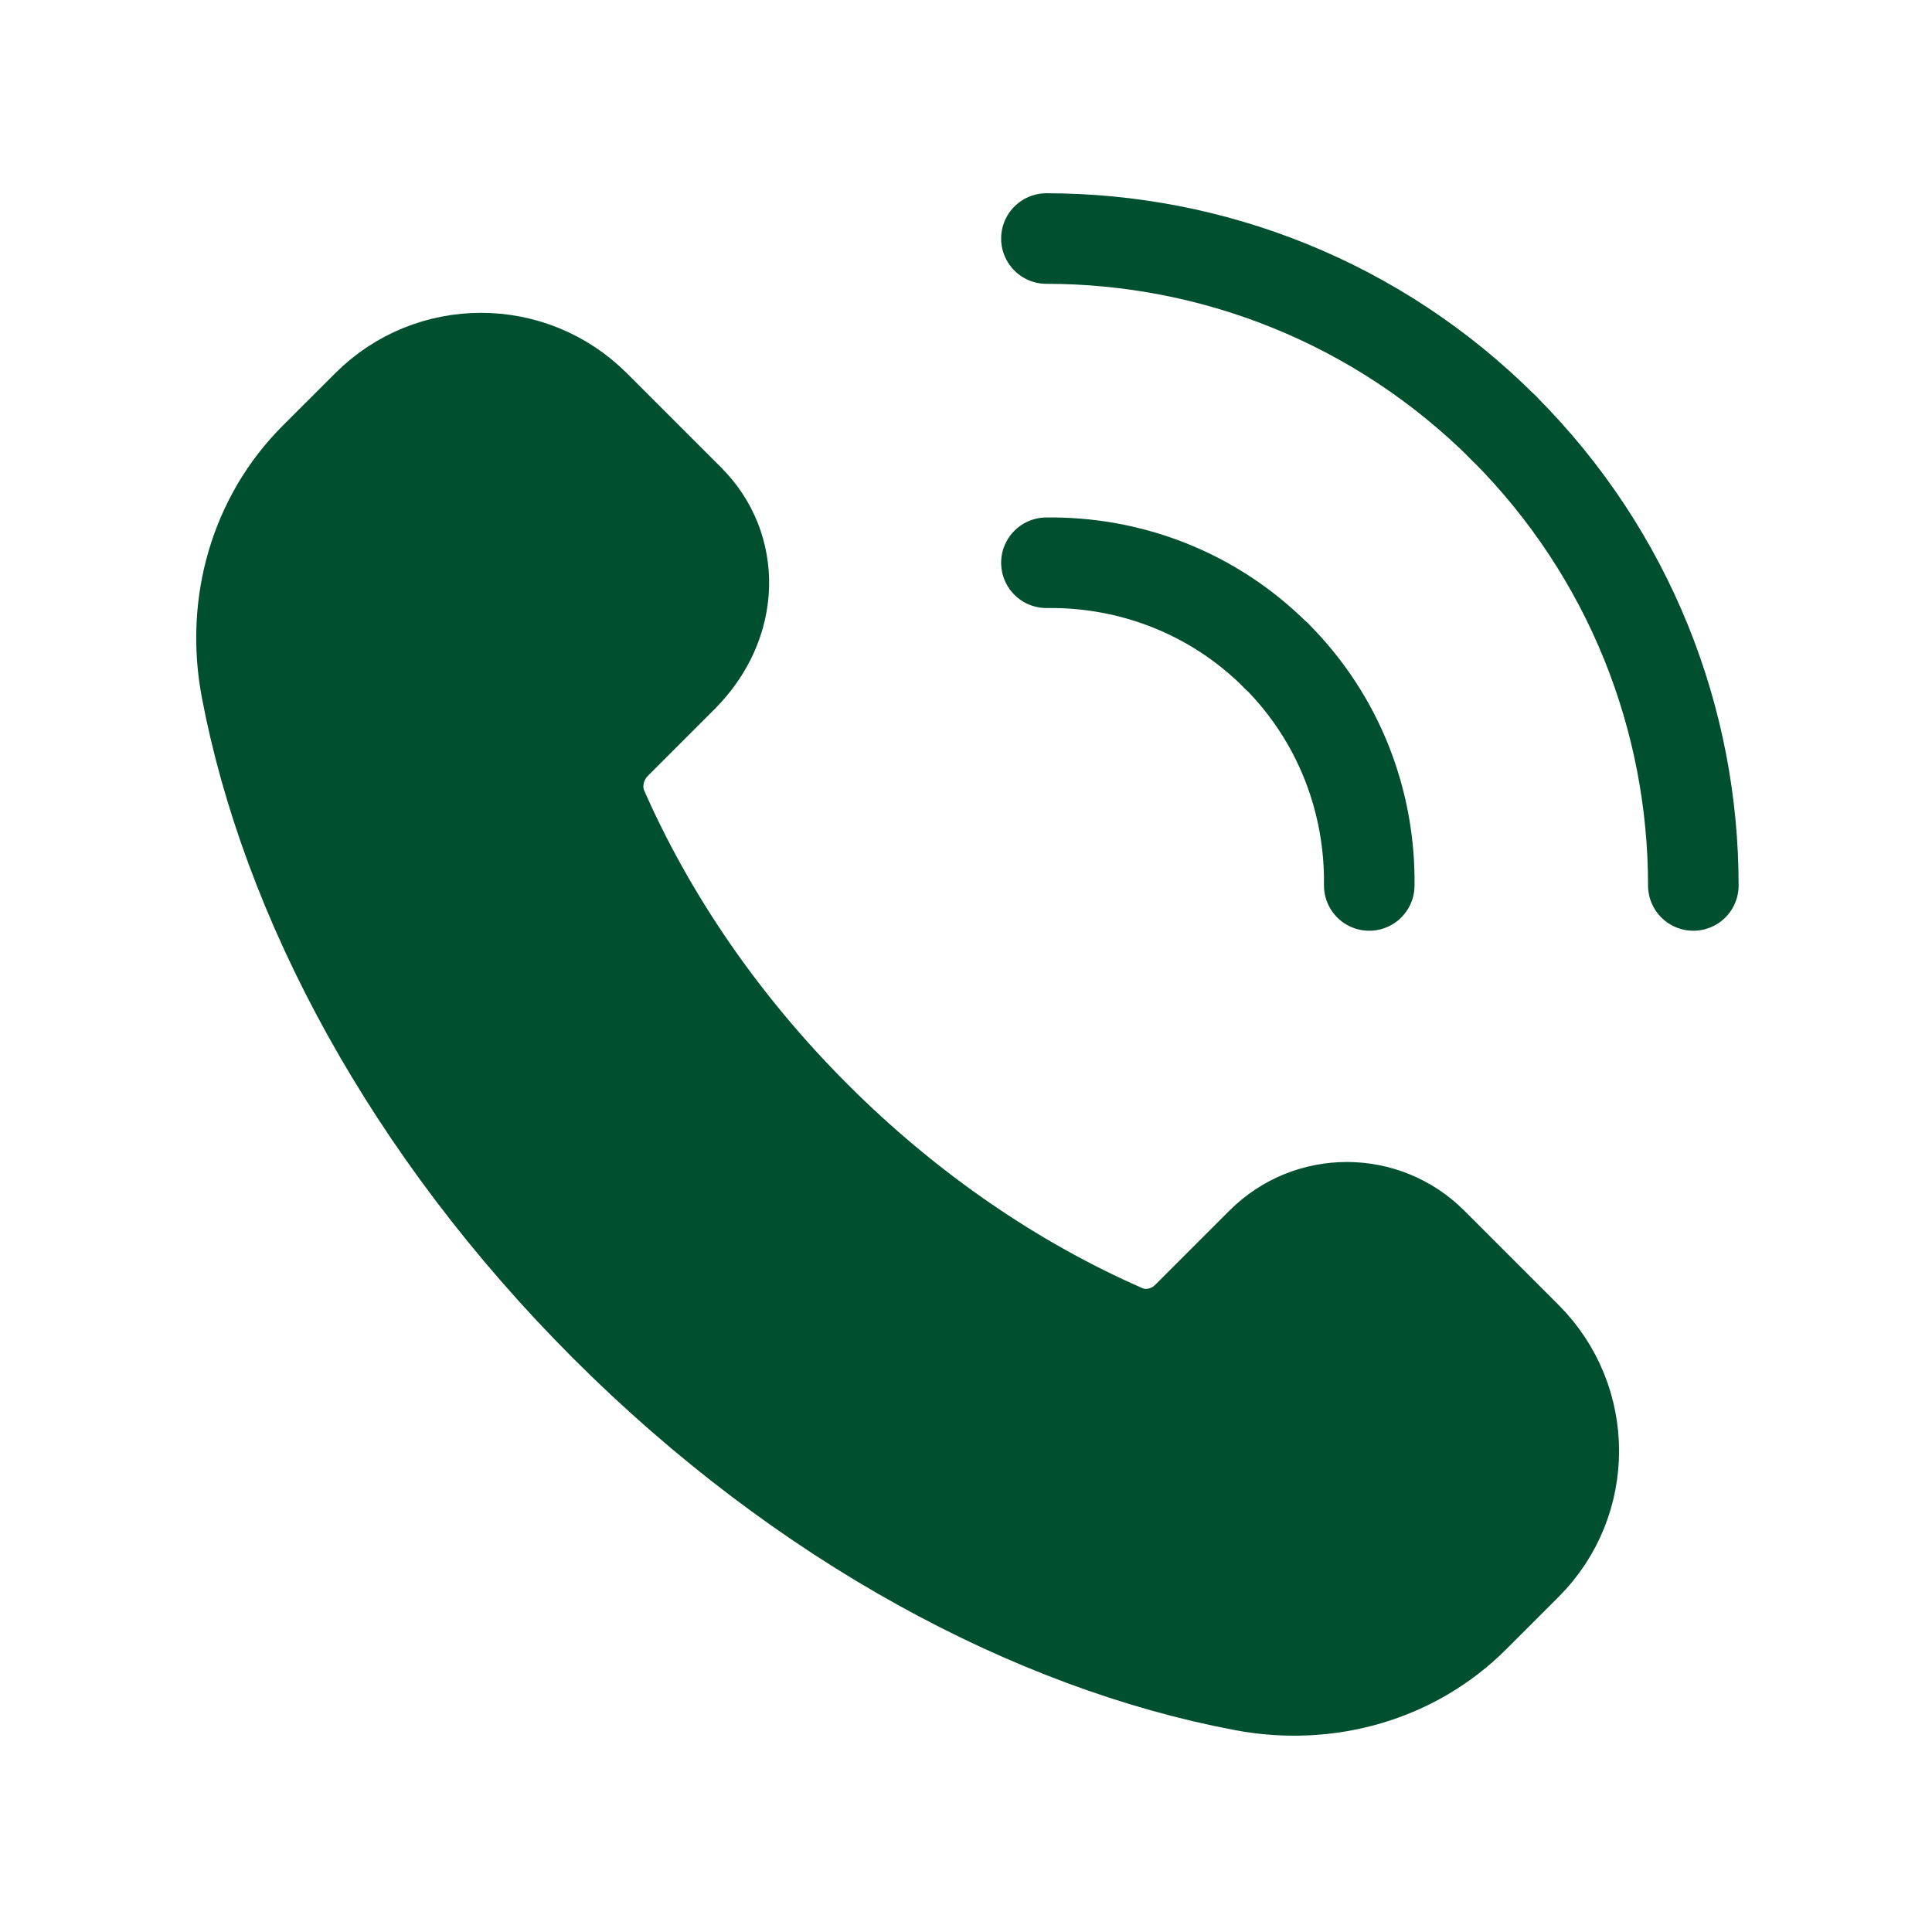 <svg width="32" height="32" viewBox="0 0 32 32" fill="none" xmlns="http://www.w3.org/2000/svg">
<path fill-rule="evenodd" clip-rule="evenodd" d="M25.286 22.146L23.722 20.582C22.941 19.801 21.674 19.801 20.894 20.582L19.665 21.811C19.39 22.086 18.974 22.178 18.619 22.022C16.838 21.242 15.078 20.059 13.509 18.49C11.946 16.927 10.767 15.175 9.986 13.401C9.823 13.034 9.918 12.603 10.202 12.319L11.303 11.218C12.198 10.323 12.198 9.058 11.417 8.277L9.853 6.713C8.811 5.671 7.123 5.671 6.082 6.713L5.213 7.581C4.225 8.569 3.813 9.994 4.079 11.407C4.738 14.891 6.762 18.706 10.027 21.971C13.293 25.237 17.107 27.261 20.591 27.919C22.005 28.186 23.43 27.774 24.418 26.786L25.286 25.918C26.327 24.877 26.327 23.189 25.286 22.146V22.146Z" fill="#004F2E" stroke="#004F2E" stroke-width="1.5" stroke-linecap="round" stroke-linejoin="round"/>
<path d="M17.332 9.321C18.707 9.302 20.088 9.811 21.137 10.861" stroke="#004F2E" stroke-width="1.5" stroke-linecap="round" stroke-linejoin="round"/>
<path d="M24.908 7.09C22.816 4.998 20.073 3.951 17.332 3.951" stroke="#004F2E" stroke-width="1.5" stroke-linecap="round" stroke-linejoin="round"/>
<path d="M22.679 14.666C22.697 13.291 22.188 11.91 21.139 10.86" stroke="#004F2E" stroke-width="1.5" stroke-linecap="round" stroke-linejoin="round"/>
<path d="M24.908 7.09C27 9.182 28.047 11.925 28.047 14.666" stroke="#004F2E" stroke-width="1.5" stroke-linecap="round" stroke-linejoin="round"/>
</svg>
